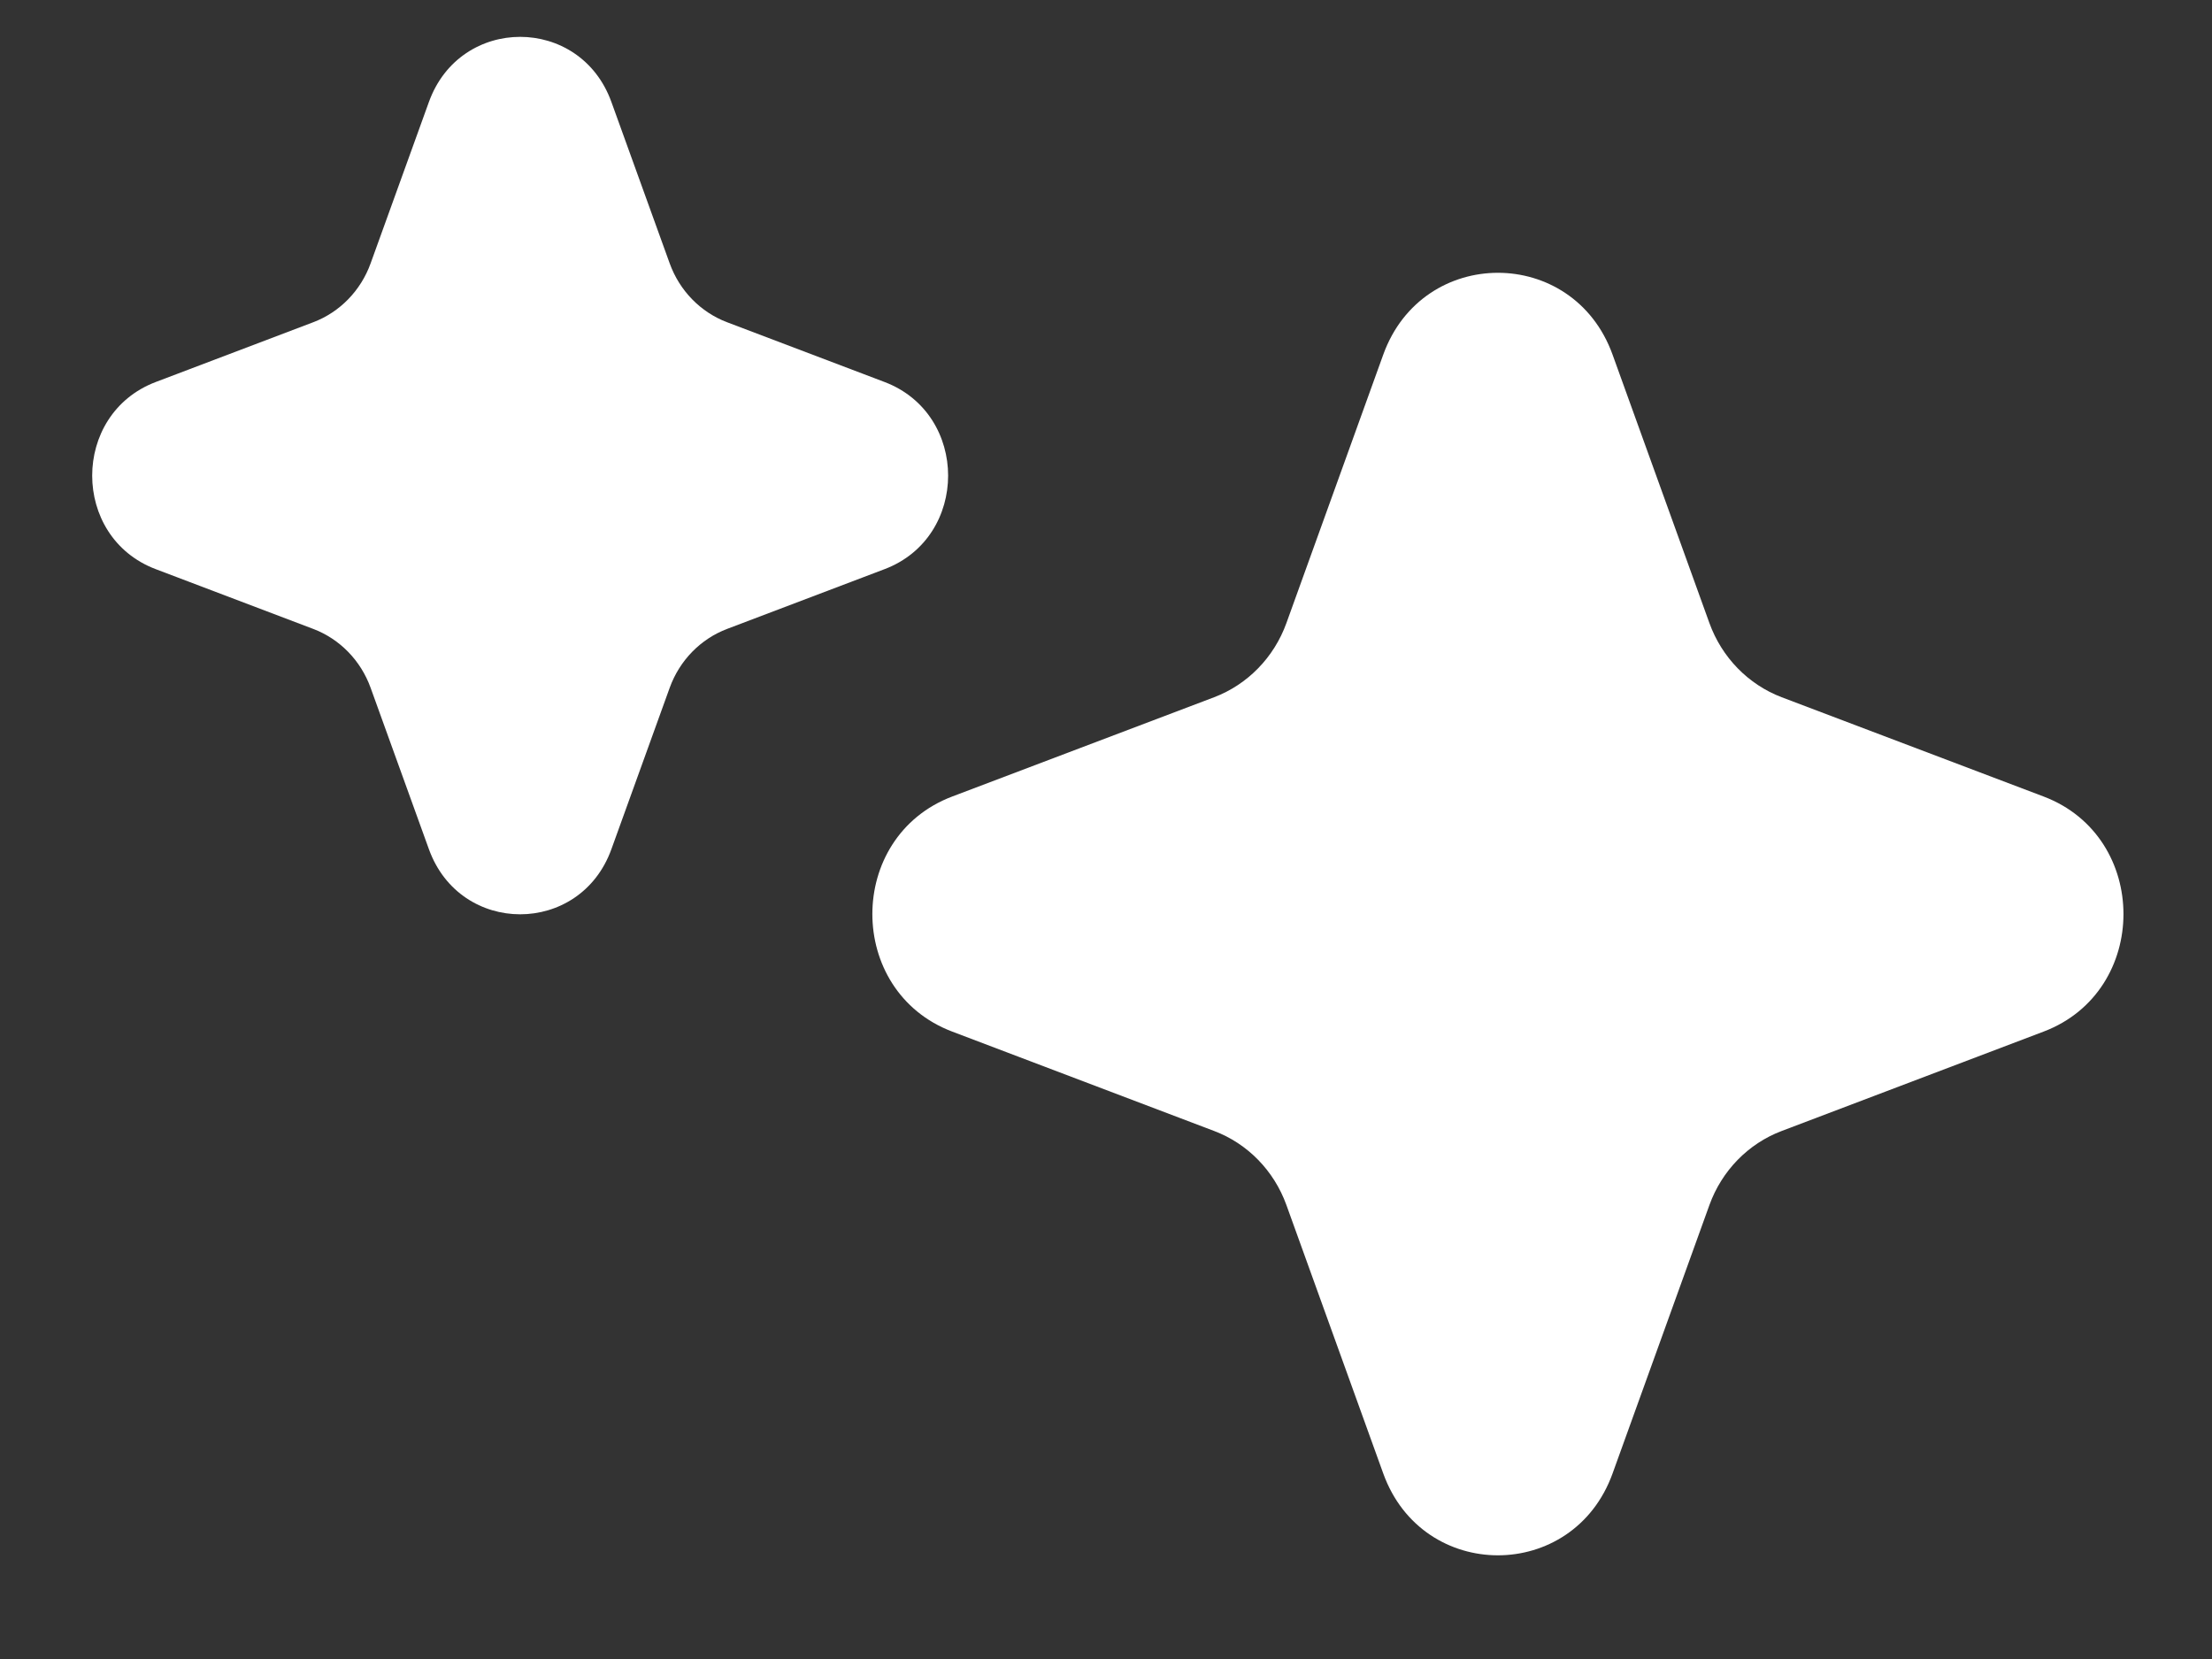 <svg width="20" height="15" viewBox="0 0 20 15" fill="none" xmlns="http://www.w3.org/2000/svg">
<rect x="0" y="0" width="20" height="15" fill="#333333" stroke="none"/>
<path d="M12.507 3.206C12.863 2.22 14.224 2.22 14.58 3.206L15.456 5.634C15.568 5.944 15.807 6.189 16.109 6.304L18.478 7.202C19.44 7.567 19.44 8.962 18.478 9.327L16.109 10.226C15.807 10.34 15.568 10.585 15.456 10.895L14.58 13.323C14.224 14.309 12.863 14.309 12.507 13.323L11.631 10.895C11.519 10.585 11.28 10.34 10.978 10.226L8.609 9.327C7.647 8.962 7.647 7.567 8.609 7.202L10.978 6.304C11.28 6.189 11.519 5.944 11.631 5.634L12.507 3.206Z" fill="white"/>
<path d="M3.878 0.922C4.161 0.137 5.245 0.137 5.528 0.922L6.055 2.381C6.144 2.628 6.334 2.823 6.575 2.914L7.998 3.454C8.764 3.745 8.764 4.856 7.998 5.146L6.575 5.686C6.334 5.777 6.144 5.972 6.055 6.219L5.528 7.678C5.245 8.463 4.161 8.463 3.878 7.678L3.351 6.219C3.262 5.972 3.072 5.777 2.831 5.686L1.408 5.146C0.642 4.856 0.642 3.745 1.408 3.454L2.831 2.914C3.072 2.823 3.262 2.628 3.351 2.381L3.878 0.922Z" fill="white"/>
</svg>
